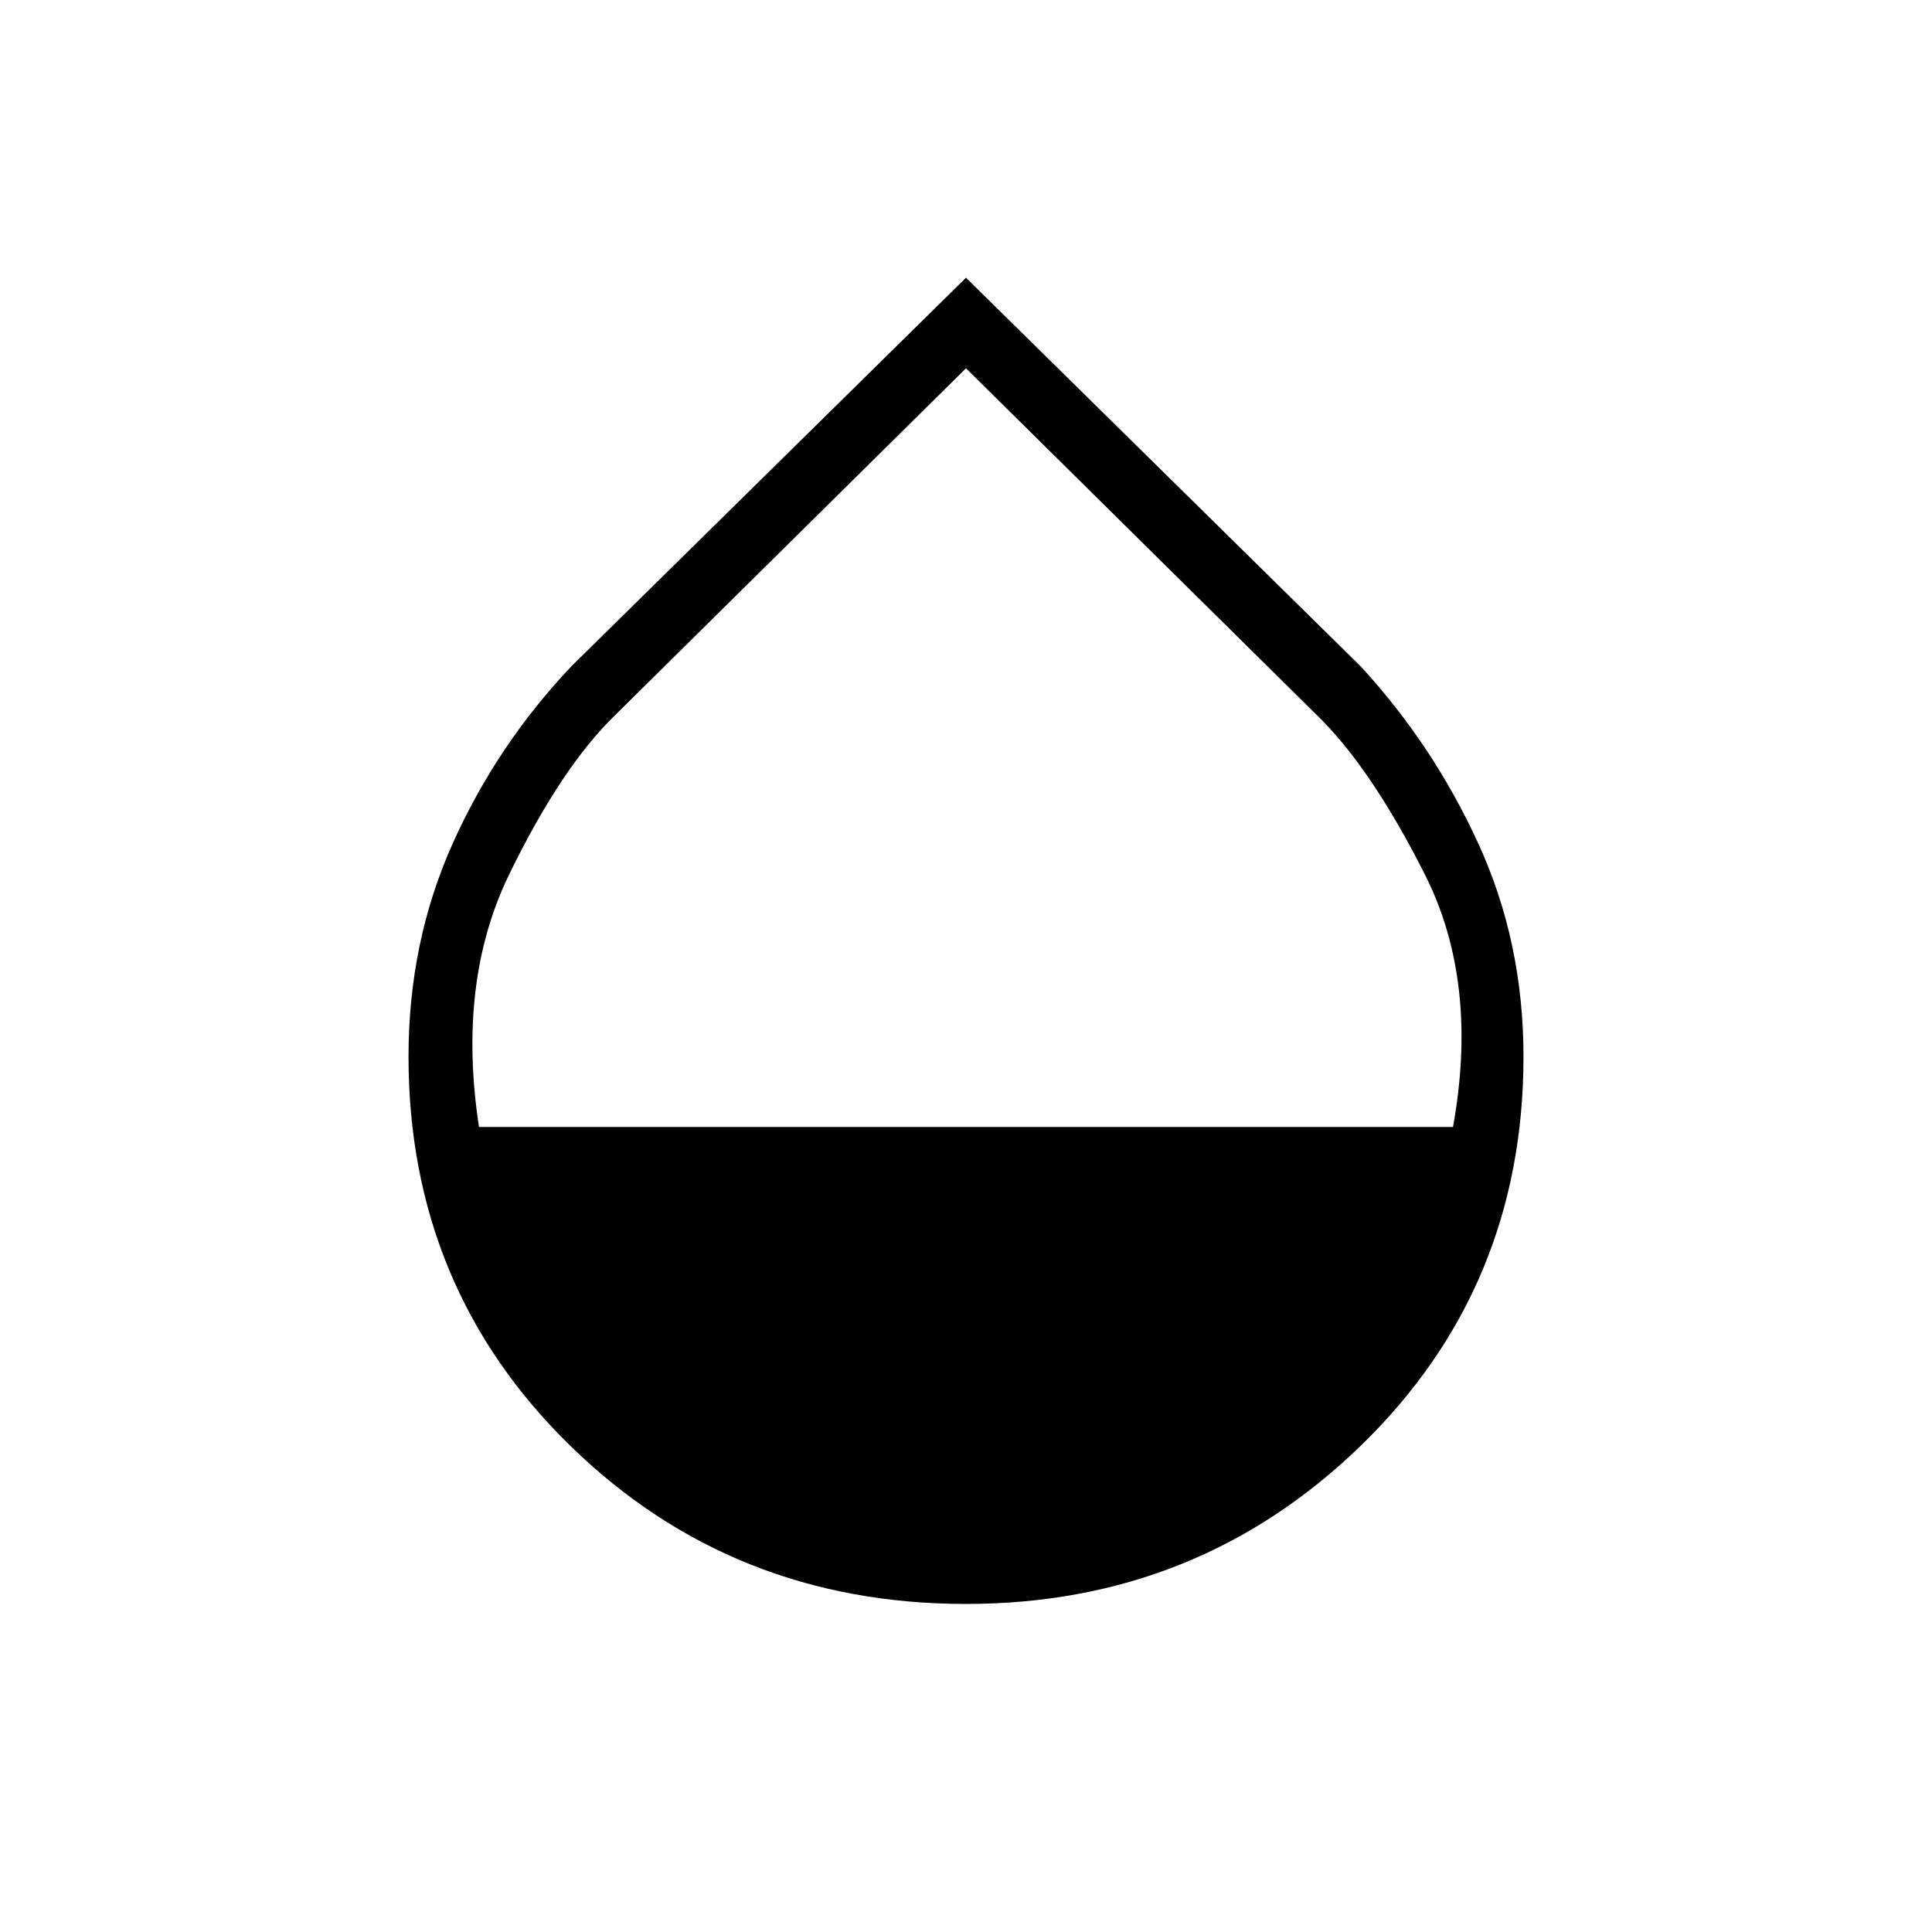 <svg xmlns="http://www.w3.org/2000/svg" height="40" width="40"><path d="M20 33.208q-4.833 0-8.188-3.27-3.354-3.271-3.354-8.063 0-2.375.917-4.417.917-2.041 2.458-3.666L20 5.75l8.167 8.042q1.5 1.625 2.437 3.666.938 2.042.938 4.417 0 4.792-3.375 8.063-3.375 3.27-8.167 3.27ZM9.917 23.333h20.166q.542-3-.583-5.229t-2.25-3.312L20 7.625l-7.25 7.167q-1.125 1.083-2.208 3.312-1.084 2.229-.625 5.229Z"/></svg>